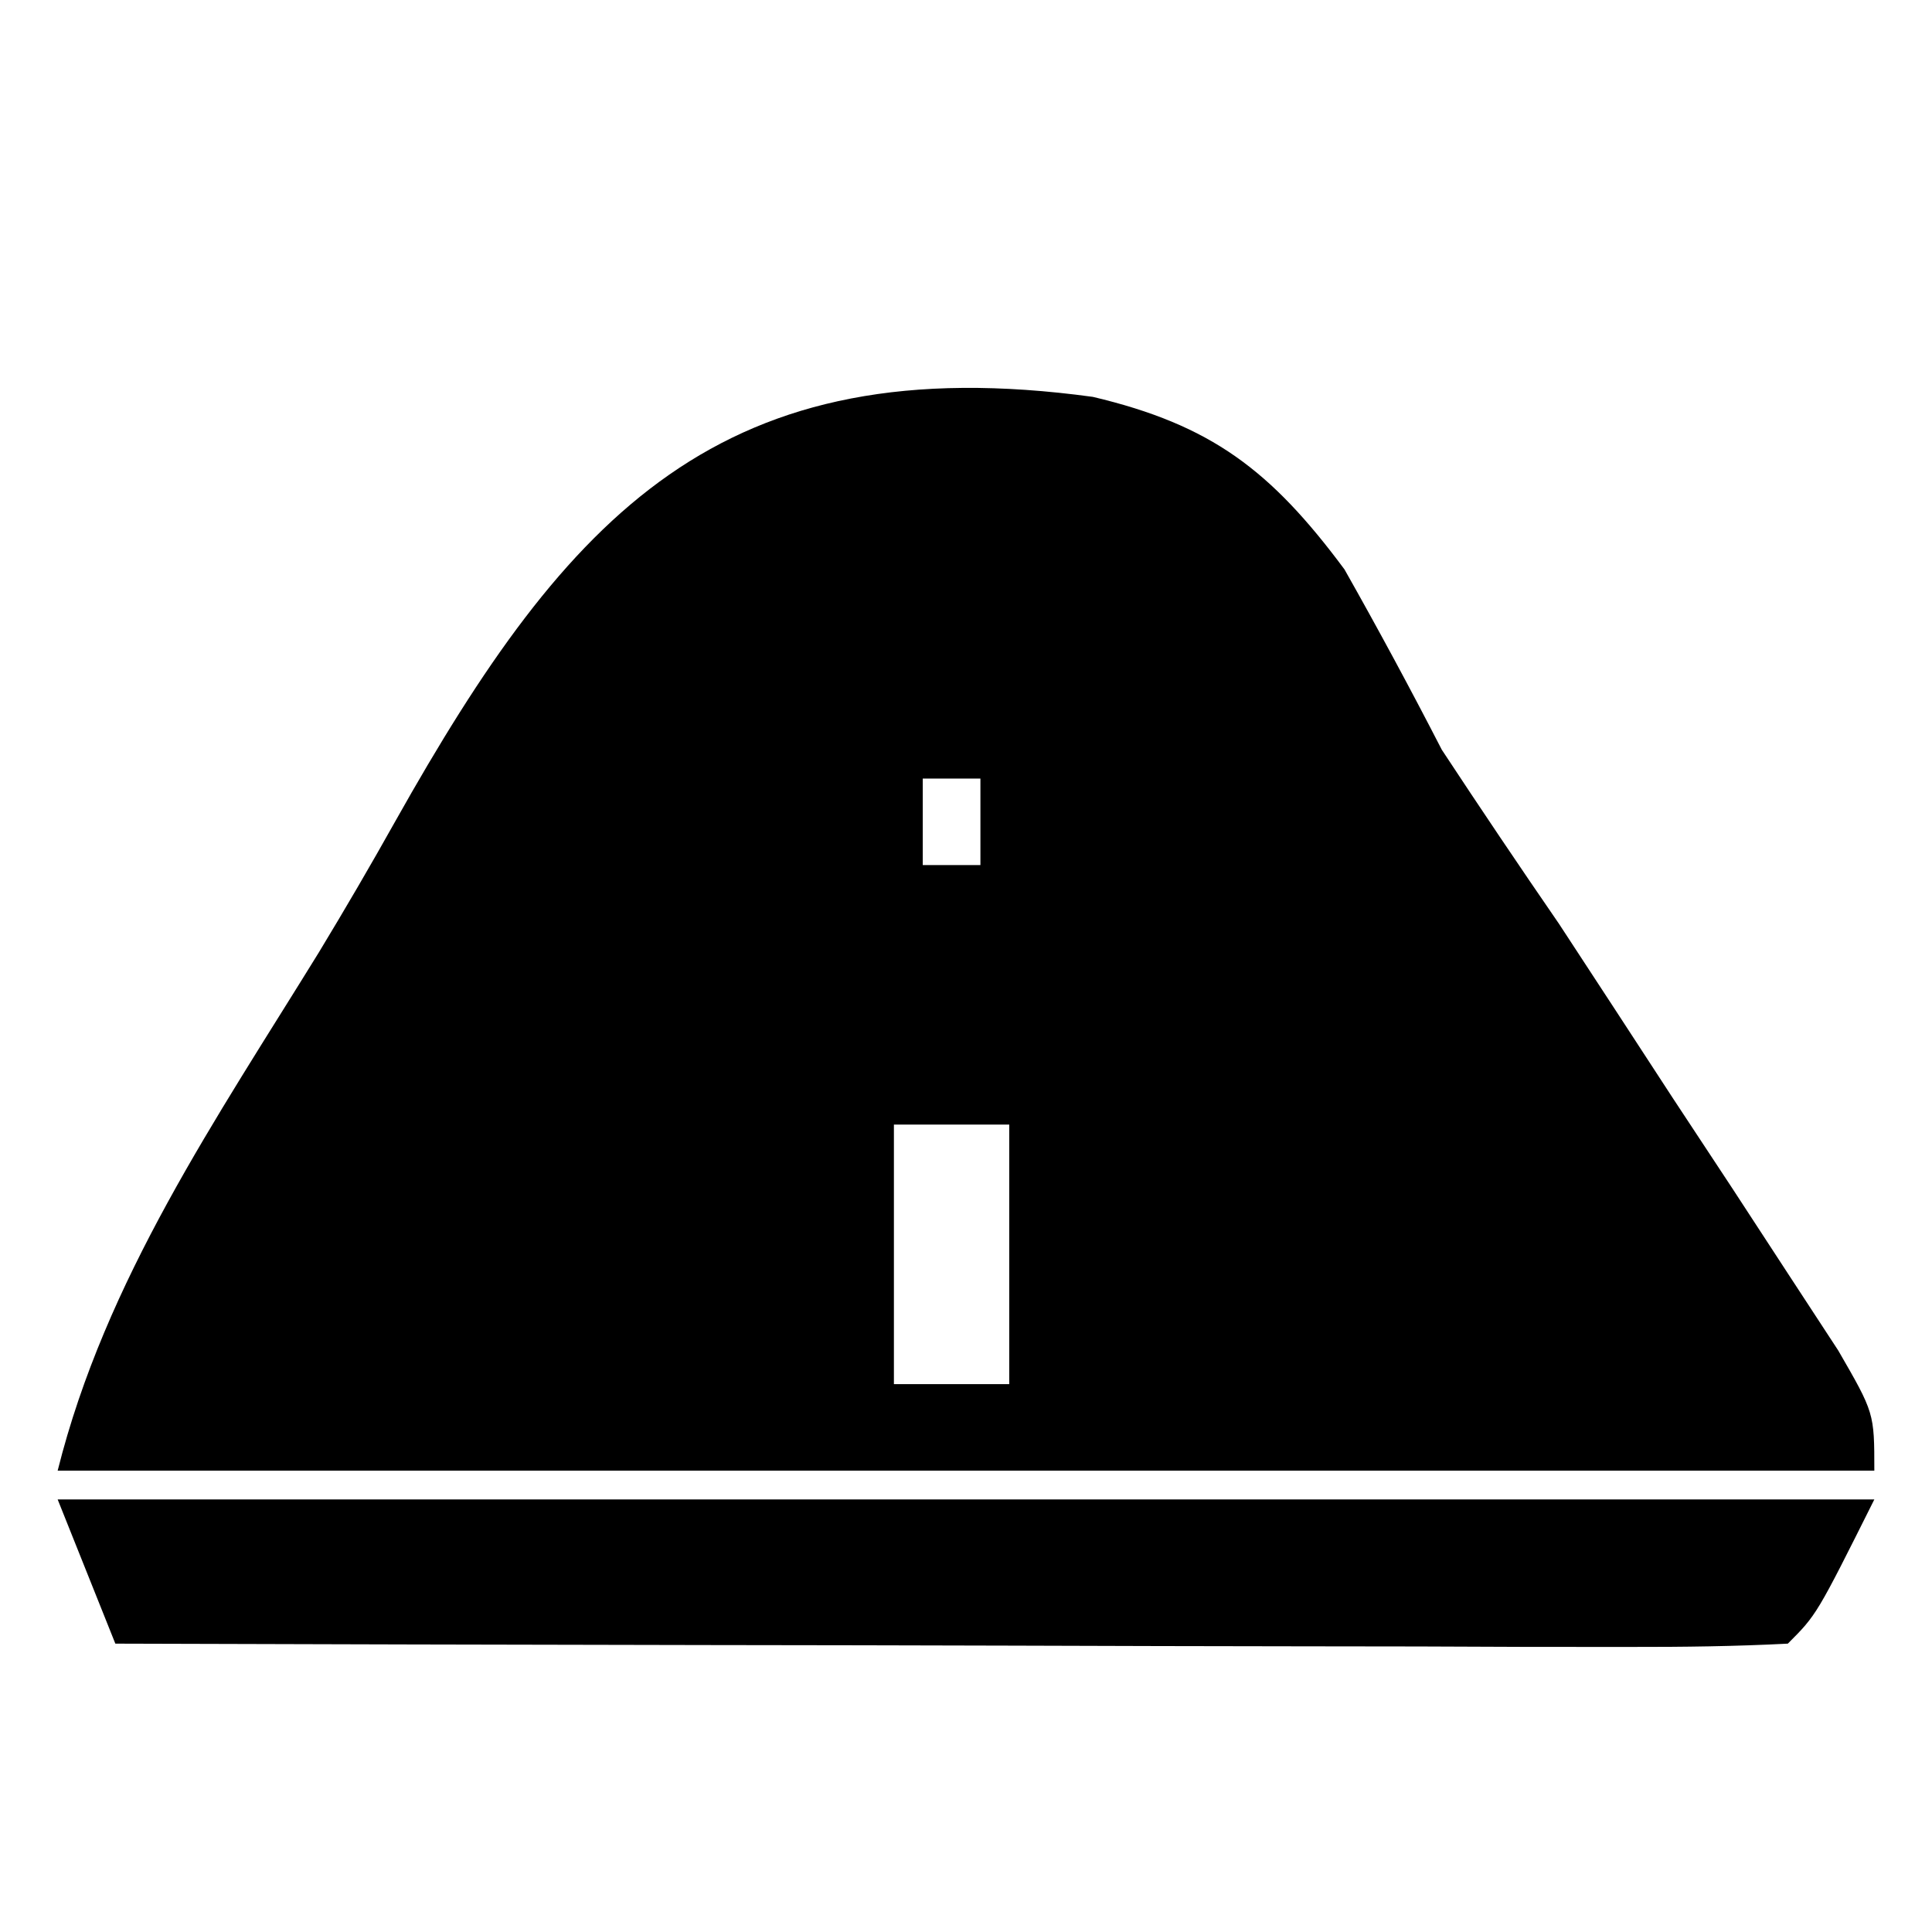 <?xml version="1.0" encoding="UTF-8"?>
<svg version="1.1" xmlns="http://www.w3.org/2000/svg" width="67" height="67">
<path d="M0 0 C4.111 0.973 6.17 2.541 8.726 5.983 C9.892 8.045 11.017 10.131 12.101 12.237 C13.435 14.263 14.789 16.274 16.164 18.272 C17.479 20.279 18.792 22.288 20.101 24.3 C21.12 25.845 21.12 25.845 22.16 27.423 C22.801 28.404 23.441 29.386 24.101 30.397 C24.968 31.722 24.968 31.722 25.851 33.073 C27.101 35.237 27.101 35.237 27.101 37.237 C6.311 37.237 -14.479 37.237 -35.899 37.237 C-34.244 30.618 -30.395 25.031 -26.84 19.263 C-25.926 17.754 -25.036 16.229 -24.174 14.689 C-18.197 4.055 -12.909 -1.763 0 0 Z M-5.899 13.237 C-5.899 14.227 -5.899 15.217 -5.899 16.237 C-5.239 16.237 -4.579 16.237 -3.899 16.237 C-3.899 15.247 -3.899 14.257 -3.899 13.237 C-4.559 13.237 -5.219 13.237 -5.899 13.237 Z M-6.899 25.237 C-6.899 28.207 -6.899 31.177 -6.899 34.237 C-5.579 34.237 -4.259 34.237 -2.899 34.237 C-2.899 31.267 -2.899 28.297 -2.899 25.237 C-4.219 25.237 -5.539 25.237 -6.899 25.237 Z " fill="#000000" transform="translate(37.899,13.763)"/>
<path d="M0 0 C20.79 0 41.58 0 63 0 C61 4 61 4 60 5 C58.189 5.094 56.375 5.117 54.562 5.114 C52.821 5.113 52.821 5.113 51.044 5.113 C49.148 5.106 49.148 5.106 47.215 5.098 C45.929 5.096 44.643 5.095 43.318 5.093 C39.894 5.09 36.469 5.08 33.045 5.069 C29.553 5.058 26.06 5.054 22.568 5.049 C15.712 5.038 8.856 5.021 2 5 C1.34 3.35 0.68 1.7 0 0 Z " fill="#000000" transform="translate(2,52)"/>
</svg>
